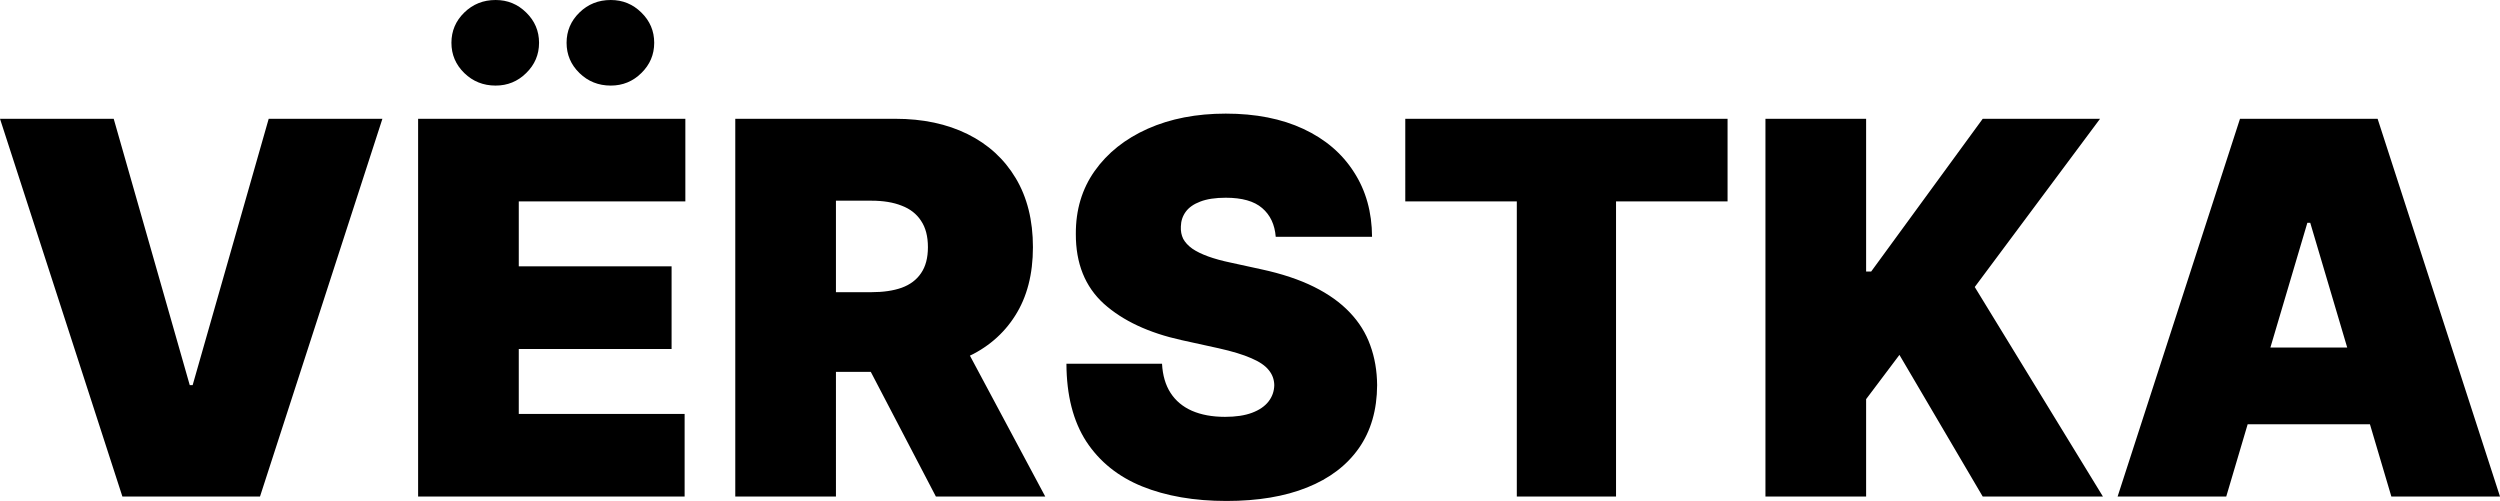 <svg xmlns="http://www.w3.org/2000/svg" fill="none" viewBox="0 0 1033 207"><path fill="#000" d="M46.983 49.083l31.421 110.054h1.197l31.422-110.054h46.982L107.432 205.17H50.574L0 49.083h46.983zM172.762 205.17V49.083h110.424v34.144h-68.828v26.827H277.5v34.145h-63.142v26.828h68.529v34.144H172.762zm32.02-169.807c-5.087 0-9.401-1.728-12.943-5.183-3.541-3.455-5.311-7.621-5.311-12.5 0-4.877 1.77-9.043 5.311-12.498C195.381 1.728 199.695 0 204.782 0c4.938 0 9.152 1.728 12.643 5.183 3.542 3.455 5.312 7.621 5.312 12.499s-1.77 9.044-5.312 12.5c-3.491 3.454-7.705 5.182-12.643 5.182zm47.581 0c-5.087 0-9.401-1.728-12.943-5.183-3.541-3.455-5.311-7.621-5.311-12.5 0-4.877 1.77-9.043 5.311-12.498C242.962 1.728 247.276 0 252.363 0c4.938 0 9.152 1.728 12.644 5.183 3.541 3.455 5.311 7.621 5.311 12.499s-1.77 9.044-5.311 12.5c-3.492 3.454-7.706 5.182-12.644 5.182zm51.453 169.807V49.083h66.135c11.371 0 21.321 2.108 29.85 6.325 8.529 4.218 15.162 10.29 19.9 18.216 4.738 7.926 7.107 17.428 7.107 28.504 0 11.178-2.443 20.604-7.331 28.276-4.838 7.672-11.646 13.465-20.424 17.377-8.728 3.912-18.928 5.868-30.599 5.868h-39.501v-32.924h31.122c4.888 0 9.053-.61 12.494-1.83 3.491-1.27 6.16-3.277 8.005-6.021 1.895-2.743 2.843-6.325 2.843-10.746 0-4.471-.948-8.104-2.843-10.899-1.845-2.845-4.514-4.928-8.005-6.25-3.441-1.371-7.606-2.057-12.494-2.057h-14.663V205.17h-41.596zm89.775-71.642l38.305 71.642h-45.187l-37.407-71.642h44.289zM527.133 97.86c-.399-5.08-2.27-9.044-5.611-11.89-3.292-2.845-8.304-4.267-15.038-4.267-4.289 0-7.805.533-10.548 1.6-2.694 1.016-4.689 2.413-5.985 4.192-1.297 1.778-1.97 3.81-2.02 6.097-.1 1.88.224 3.582.972 5.106.798 1.474 2.045 2.82 3.741 4.04 1.696 1.168 3.865 2.235 6.509 3.201 2.643.965 5.785 1.829 9.426 2.591l12.569 2.744c8.479 1.829 15.735 4.243 21.77 7.24 6.035 2.998 10.973 6.529 14.813 10.594 3.841 4.014 6.659 8.536 8.454 13.567 1.846 5.03 2.793 10.517 2.843 16.462-.05 10.264-2.568 18.952-7.556 26.065-4.988 7.114-12.12 12.525-21.397 16.234-9.226 3.709-20.324 5.564-33.291 5.564-13.317 0-24.938-2.007-34.863-6.021-9.876-4.014-17.556-10.187-23.043-18.52-5.436-8.384-8.179-19.105-8.229-32.163h39.501c.25 4.776 1.422 8.79 3.516 12.042 2.095 3.252 5.038 5.716 8.828 7.393 3.841 1.677 8.404 2.515 13.691 2.515 4.439 0 8.155-.559 11.147-1.677 2.993-1.118 5.262-2.667 6.808-4.649 1.546-1.981 2.344-4.243 2.394-6.783-.05-2.388-.823-4.471-2.319-6.25-1.446-1.829-3.84-3.455-7.182-4.877-3.342-1.474-7.855-2.846-13.541-4.116l-15.262-3.354c-13.566-2.997-24.264-8.002-32.095-15.014-7.78-7.062-11.646-16.691-11.596-28.885-.05-9.908 2.544-18.571 7.781-25.99 5.287-7.469 12.593-13.287 21.92-17.453 9.377-4.166 20.125-6.25 32.244-6.25 12.369 0 23.068 2.11 32.095 6.326 9.028 4.217 15.985 10.162 20.873 17.835 4.938 7.621 7.431 16.538 7.481 26.751h-39.8zm53.528-14.633V49.082h133.168v34.145h-46.085V205.17h-40.998V83.227h-46.085zM729.483 205.17V49.083h41.596v63.105h2.095l46.085-63.105h48.479l-51.771 69.508 52.968 86.58h-49.676l-34.414-58.533-13.766 18.291v40.242h-41.596zm190.4 0h-44.888l50.573-156.089h56.858L1033 205.171h-44.888L954.596 92.068h-1.197L919.883 205.17zm-8.379-61.582h84.389v31.706h-84.389v-31.706z"/></svg>